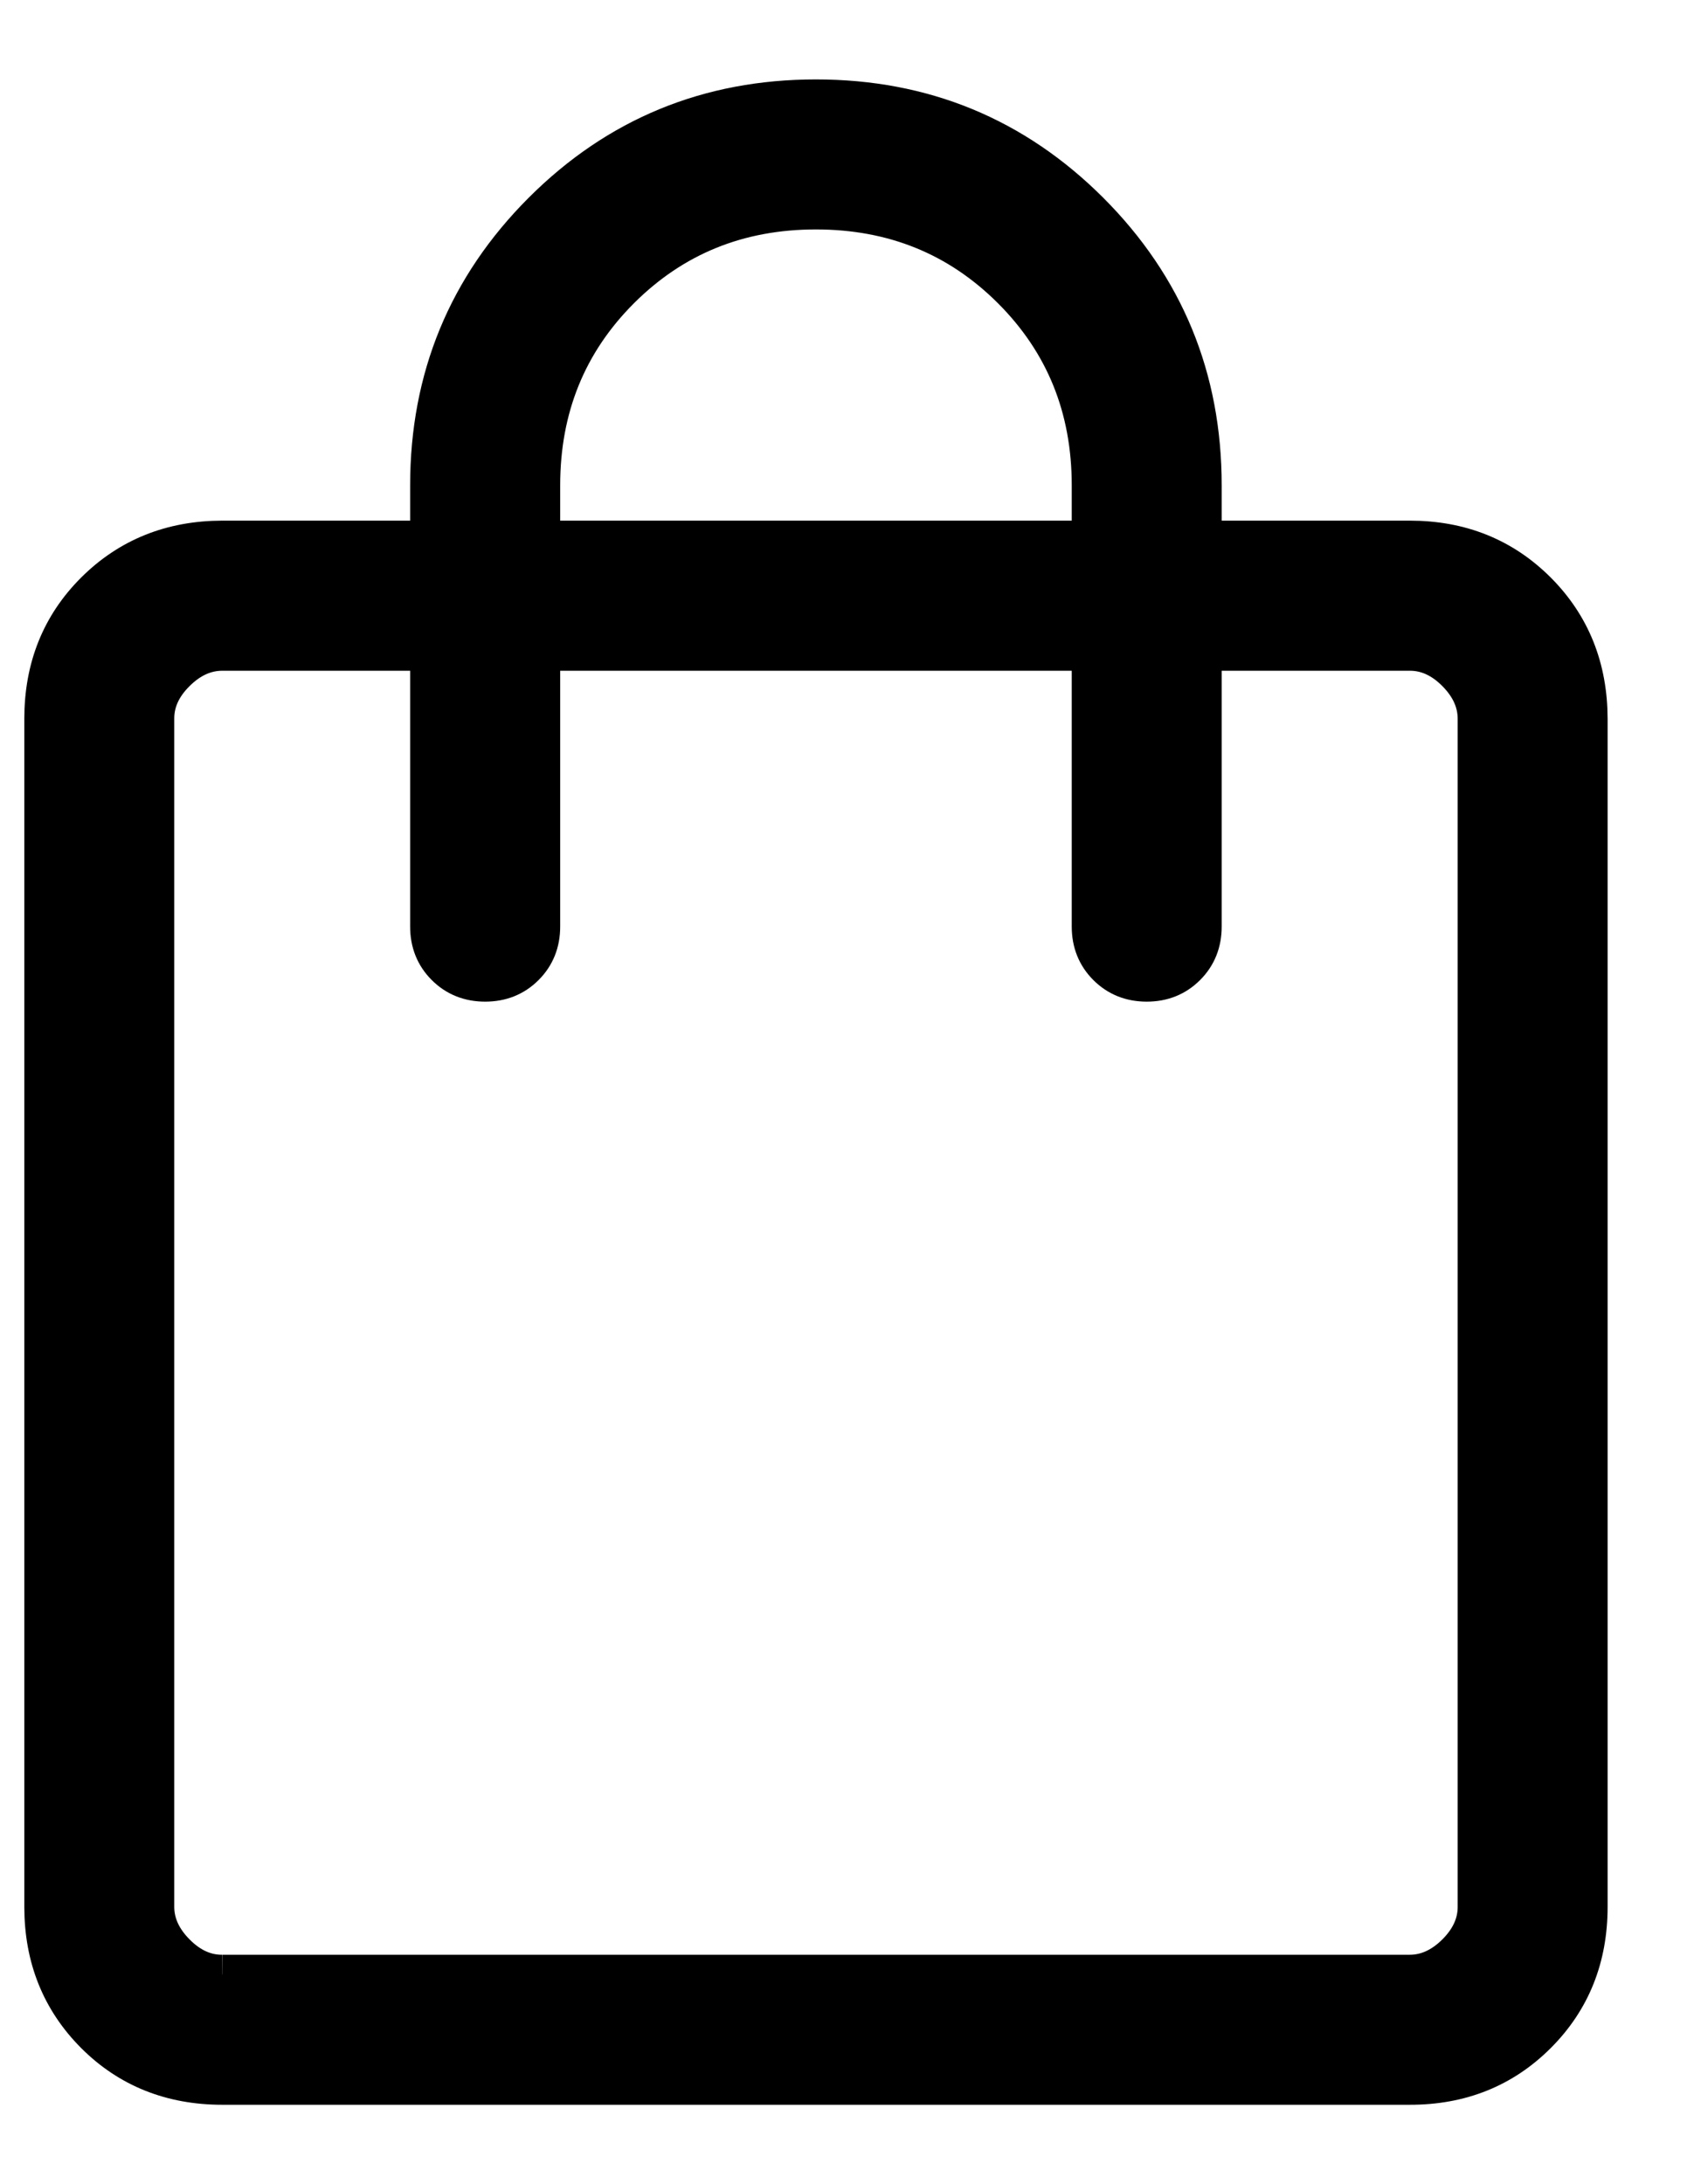<svg width="17" height="22" viewBox="0 0 17 22" fill="none" xmlns="http://www.w3.org/2000/svg">
<path d="M2.24 21C1.728 21 1.301 20.829 0.959 20.487C0.617 20.144 0.445 19.717 0.445 19.206V7.239C0.445 6.728 0.616 6.301 0.959 5.959C1.302 5.617 1.729 5.445 2.24 5.444H4.333V4.889C4.333 3.809 4.712 2.891 5.468 2.134C6.224 1.378 7.142 1 8.222 1C9.302 1 10.22 1.378 10.977 2.134C11.733 2.891 12.111 3.809 12.111 4.889V5.444H14.206C14.717 5.444 15.143 5.616 15.486 5.959C15.828 6.302 15.999 6.729 16 7.24V19.206C16 19.717 15.829 20.144 15.486 20.487C15.143 20.83 14.716 21.001 14.206 21H2.24ZM2.24 19.889H14.206C14.376 19.889 14.533 19.818 14.676 19.676C14.819 19.533 14.89 19.376 14.889 19.204V7.24C14.889 7.069 14.818 6.912 14.676 6.769C14.534 6.626 14.376 6.555 14.205 6.556H12.111V9.333C12.111 9.492 12.058 9.624 11.952 9.73C11.846 9.836 11.714 9.889 11.556 9.889C11.397 9.889 11.265 9.836 11.159 9.73C11.053 9.624 11 9.492 11 9.333V6.556H5.445V9.333C5.445 9.492 5.392 9.624 5.286 9.73C5.18 9.836 5.048 9.889 4.889 9.889C4.731 9.889 4.598 9.836 4.492 9.73C4.386 9.624 4.333 9.492 4.333 9.333V6.556H2.24C2.069 6.556 1.912 6.627 1.769 6.769C1.626 6.911 1.555 7.068 1.556 7.24V19.206C1.556 19.376 1.627 19.533 1.769 19.676C1.911 19.819 2.068 19.89 2.239 19.889M5.445 5.444H11V4.889C11 4.107 10.733 3.448 10.198 2.913C9.663 2.379 9.005 2.111 8.222 2.111C7.44 2.111 6.782 2.379 6.247 2.913C5.712 3.448 5.445 4.107 5.445 4.889V5.444Z" fill="black"/>
<path d="M2.24 19.889H14.206C14.376 19.889 14.533 19.818 14.676 19.676C14.819 19.533 14.89 19.376 14.889 19.204V7.24C14.889 7.069 14.818 6.912 14.676 6.769C14.534 6.626 14.376 6.555 14.205 6.556H12.111V9.333C12.111 9.492 12.058 9.624 11.952 9.73C11.846 9.836 11.714 9.889 11.556 9.889C11.397 9.889 11.265 9.836 11.159 9.73C11.053 9.624 11 9.492 11 9.333V6.556H5.445V9.333C5.445 9.492 5.392 9.624 5.286 9.73C5.18 9.836 5.048 9.889 4.889 9.889C4.731 9.889 4.598 9.836 4.492 9.73C4.386 9.624 4.333 9.492 4.333 9.333V6.556H2.24C2.069 6.556 1.912 6.627 1.769 6.769C1.626 6.911 1.555 7.068 1.556 7.24V19.206C1.556 19.376 1.627 19.533 1.769 19.676C1.911 19.819 2.068 19.89 2.239 19.889M1.556 19.889V6.556M2.24 21C1.728 21 1.301 20.829 0.959 20.487C0.617 20.144 0.445 19.717 0.445 19.206V7.239C0.445 6.728 0.616 6.301 0.959 5.959C1.302 5.617 1.729 5.445 2.24 5.444H4.333V4.889C4.333 3.809 4.712 2.891 5.468 2.134C6.224 1.378 7.142 1 8.222 1C9.302 1 10.22 1.378 10.977 2.134C11.733 2.891 12.111 3.809 12.111 4.889V5.444H14.206C14.717 5.444 15.143 5.616 15.486 5.959C15.828 6.302 15.999 6.729 16 7.24V19.206C16 19.717 15.829 20.144 15.486 20.487C15.143 20.83 14.716 21.001 14.206 21H2.24ZM5.445 5.444H11V4.889C11 4.107 10.733 3.448 10.198 2.913C9.663 2.379 9.005 2.111 8.222 2.111C7.44 2.111 6.782 2.379 6.247 2.913C5.712 3.448 5.445 4.107 5.445 4.889V5.444Z" stroke="black" stroke-width="0.4"/>
</svg>
